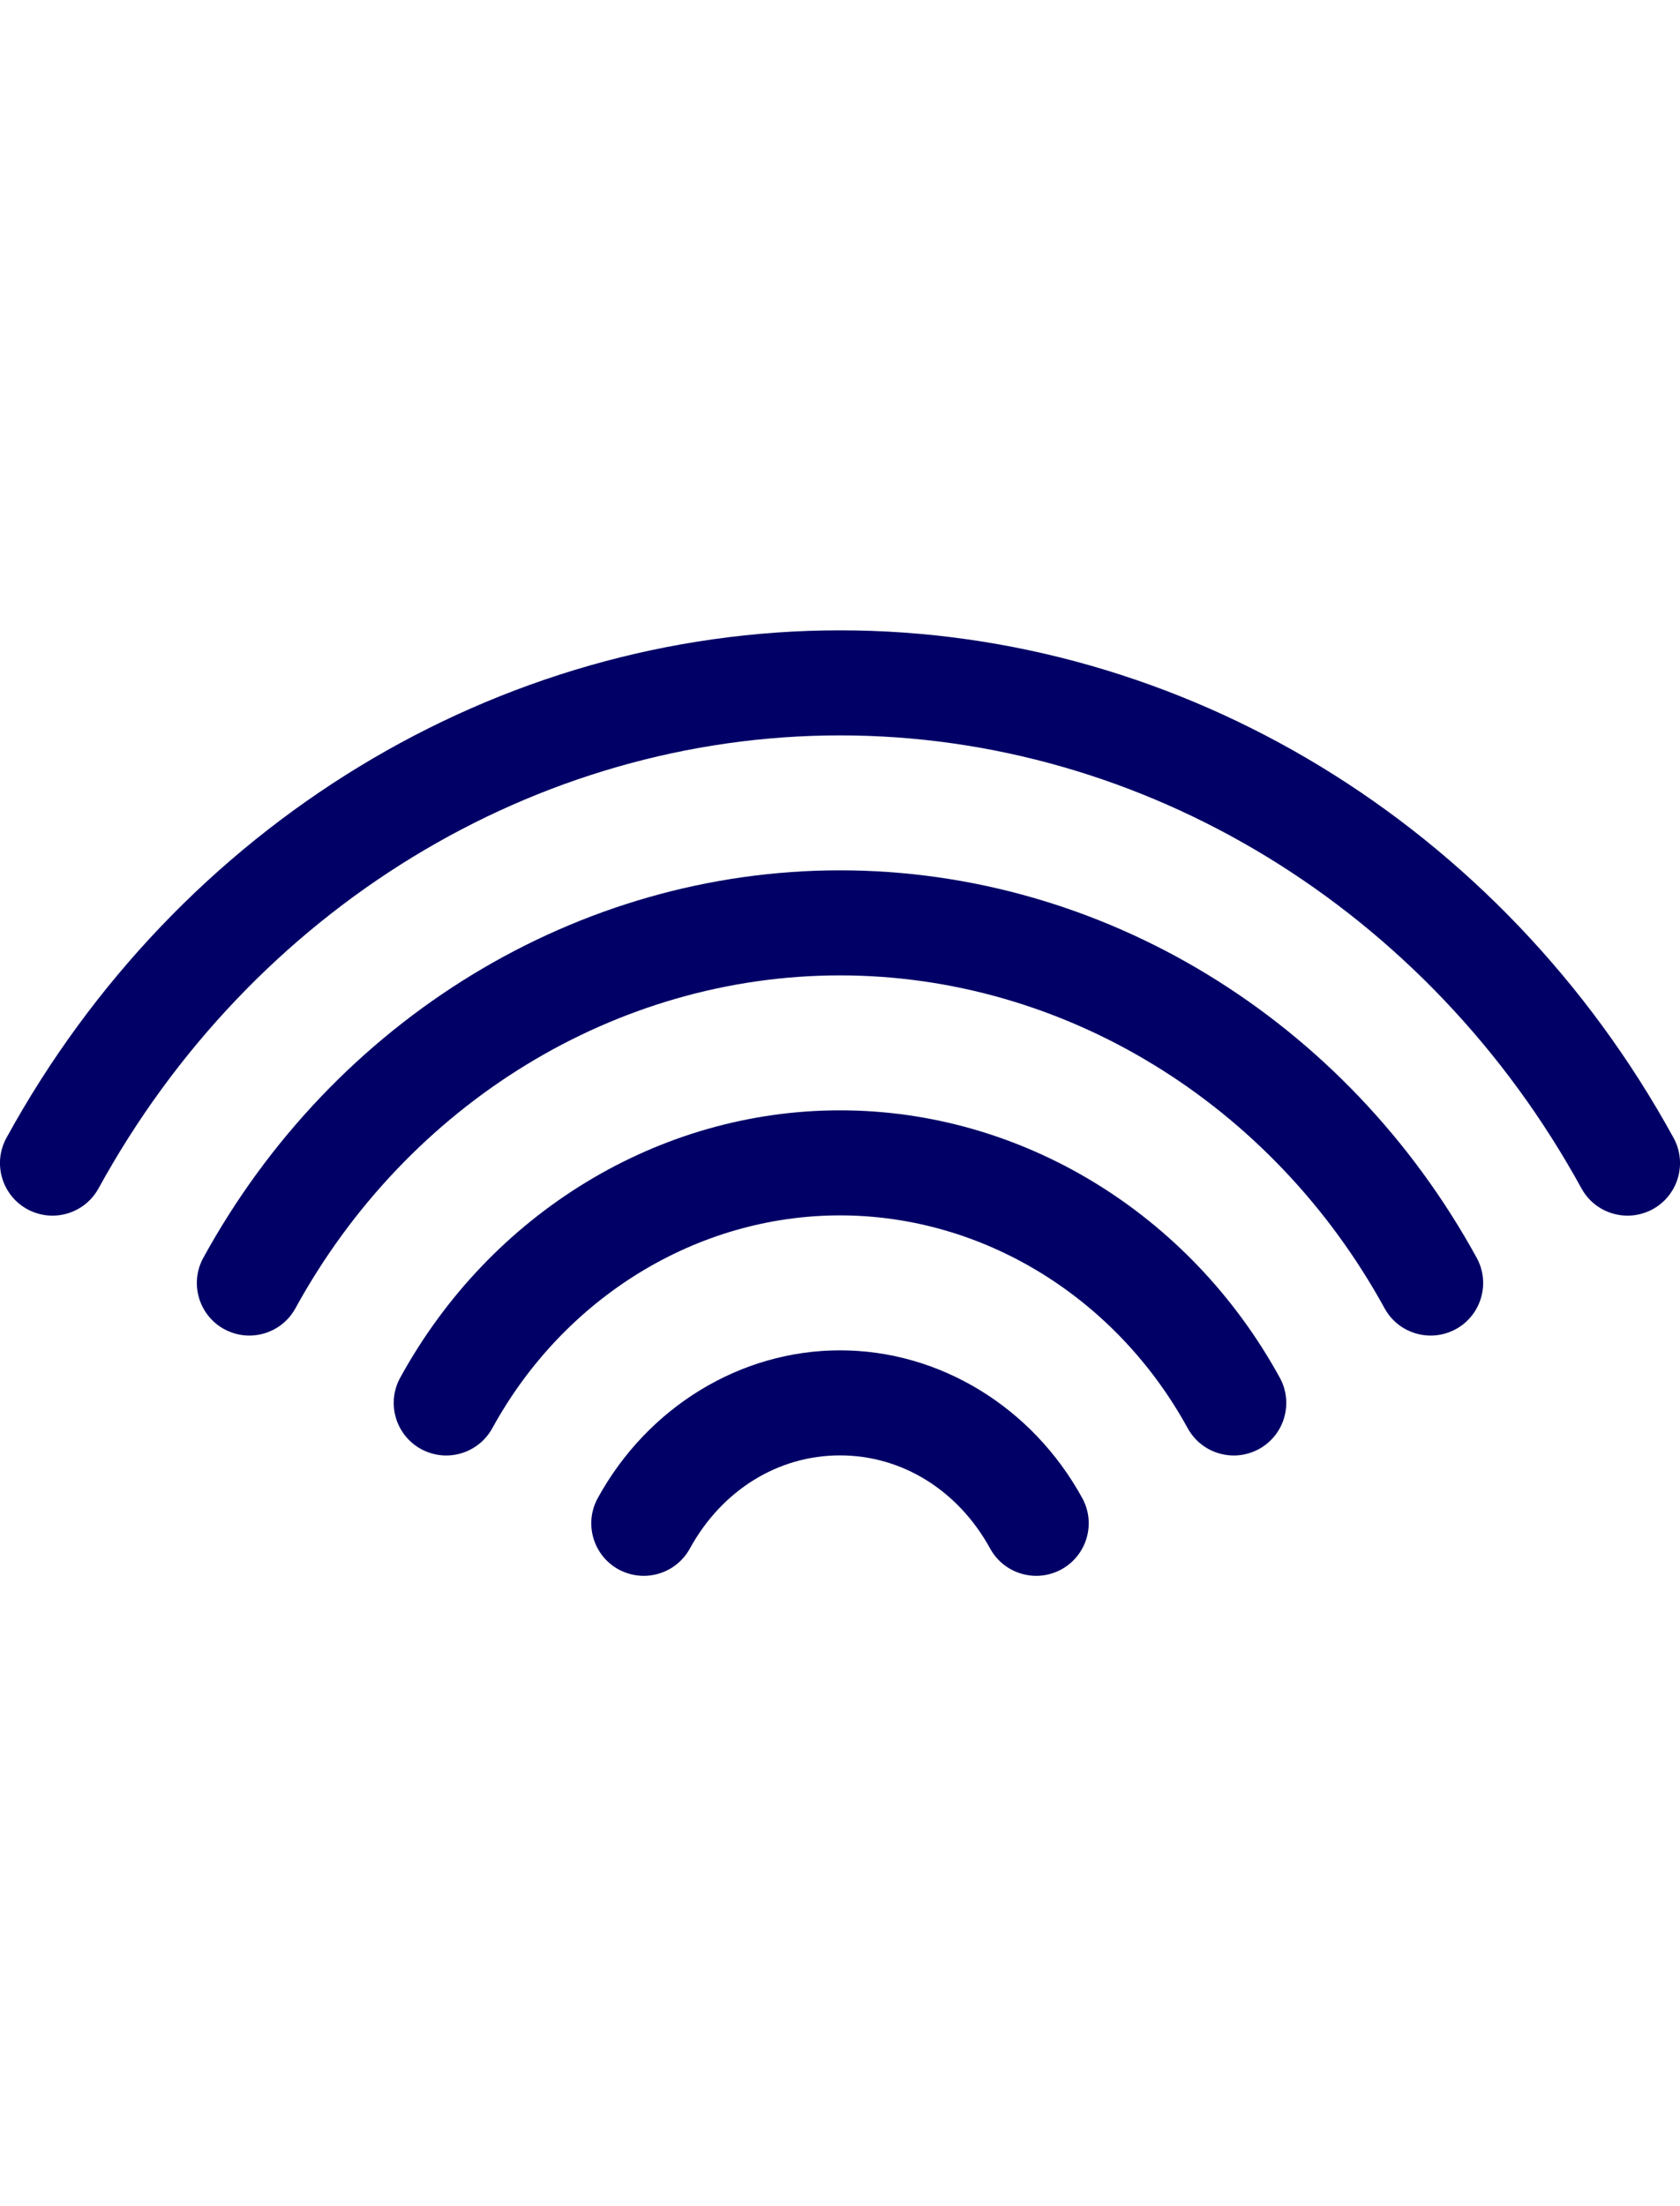 <?xml version="1.0" encoding="utf-8"?>
<!-- Generator: Adobe Illustrator 18.0.0, SVG Export Plug-In . SVG Version: 6.00 Build 0)  -->
<!DOCTYPE svg PUBLIC "-//W3C//DTD SVG 1.1//EN" "http://www.w3.org/Graphics/SVG/1.1/DTD/svg11.dtd">
<svg version="1.1" id="Icons" xmlns="http://www.w3.org/2000/svg" xmlns:xlink="http://www.w3.org/1999/xlink" x="0px" y="0px"
	 viewBox="0 -5 32 42" enable-background="new 0 0 32 32" xml:space="preserve">

<g>
	<path fill="#000066" d="M0.519,18.02c0.153,0.083,0.317,0.123,0.48,0.123c0.354,0,0.696-0.188,0.878-0.519
		C4.793,12.305,10.205,9,16,9s11.207,3.305,14.123,8.624c0.182,0.332,0.524,0.519,0.878,0.519c0.163,0,0.327-0.04,0.48-0.123
		c0.484-0.266,0.662-0.874,0.396-1.358C28.609,10.702,22.525,7,16,7S3.391,10.702,0.123,16.662
		C-0.143,17.146,0.035,17.754,0.519,18.02z"/>
	<path fill="#000066" d="M27.251,20.426c0.163,0,0.327-0.04,0.48-0.123c0.484-0.266,0.662-0.874,0.396-1.358
		c-2.495-4.55-7.142-7.376-12.127-7.376s-9.632,2.827-12.127,7.376c-0.266,0.484-0.088,1.092,0.396,1.358
		c0.153,0.083,0.317,0.123,0.48,0.123c0.354,0,0.696-0.188,0.878-0.519c2.144-3.91,6.118-6.338,10.373-6.338
		s8.229,2.429,10.373,6.338C26.555,20.239,26.897,20.426,27.251,20.426z"/>
	<path fill="#000066" d="M16,20.707c-1.894,0-3.662,1.078-4.614,2.813c-0.266,0.484-0.088,1.092,0.396,1.358
		C11.935,24.96,12.099,25,12.262,25c0.354,0,0.696-0.188,0.878-0.519c0.609-1.111,1.679-1.774,2.86-1.774s2.251,0.664,2.86,1.774
		C19.042,24.813,19.385,25,19.738,25c0.163,0,0.328-0.04,0.48-0.123c0.484-0.266,0.662-0.874,0.396-1.358
		C19.662,21.784,17.894,20.707,16,20.707z"/>
	<path fill="#000066" d="M22.623,22.19c0.182,0.332,0.524,0.519,0.878,0.519c0.163,0,0.327-0.04,0.48-0.123
		c0.484-0.266,0.662-0.874,0.396-1.358c-1.722-3.14-4.932-5.09-8.377-5.09s-6.655,1.951-8.377,5.09
		c-0.266,0.484-0.088,1.092,0.396,1.358c0.153,0.083,0.317,0.123,0.48,0.123c0.354,0,0.696-0.188,0.878-0.519
		c1.371-2.5,3.908-4.052,6.623-4.052S21.252,19.69,22.623,22.19z"/>
</g>
</svg>
